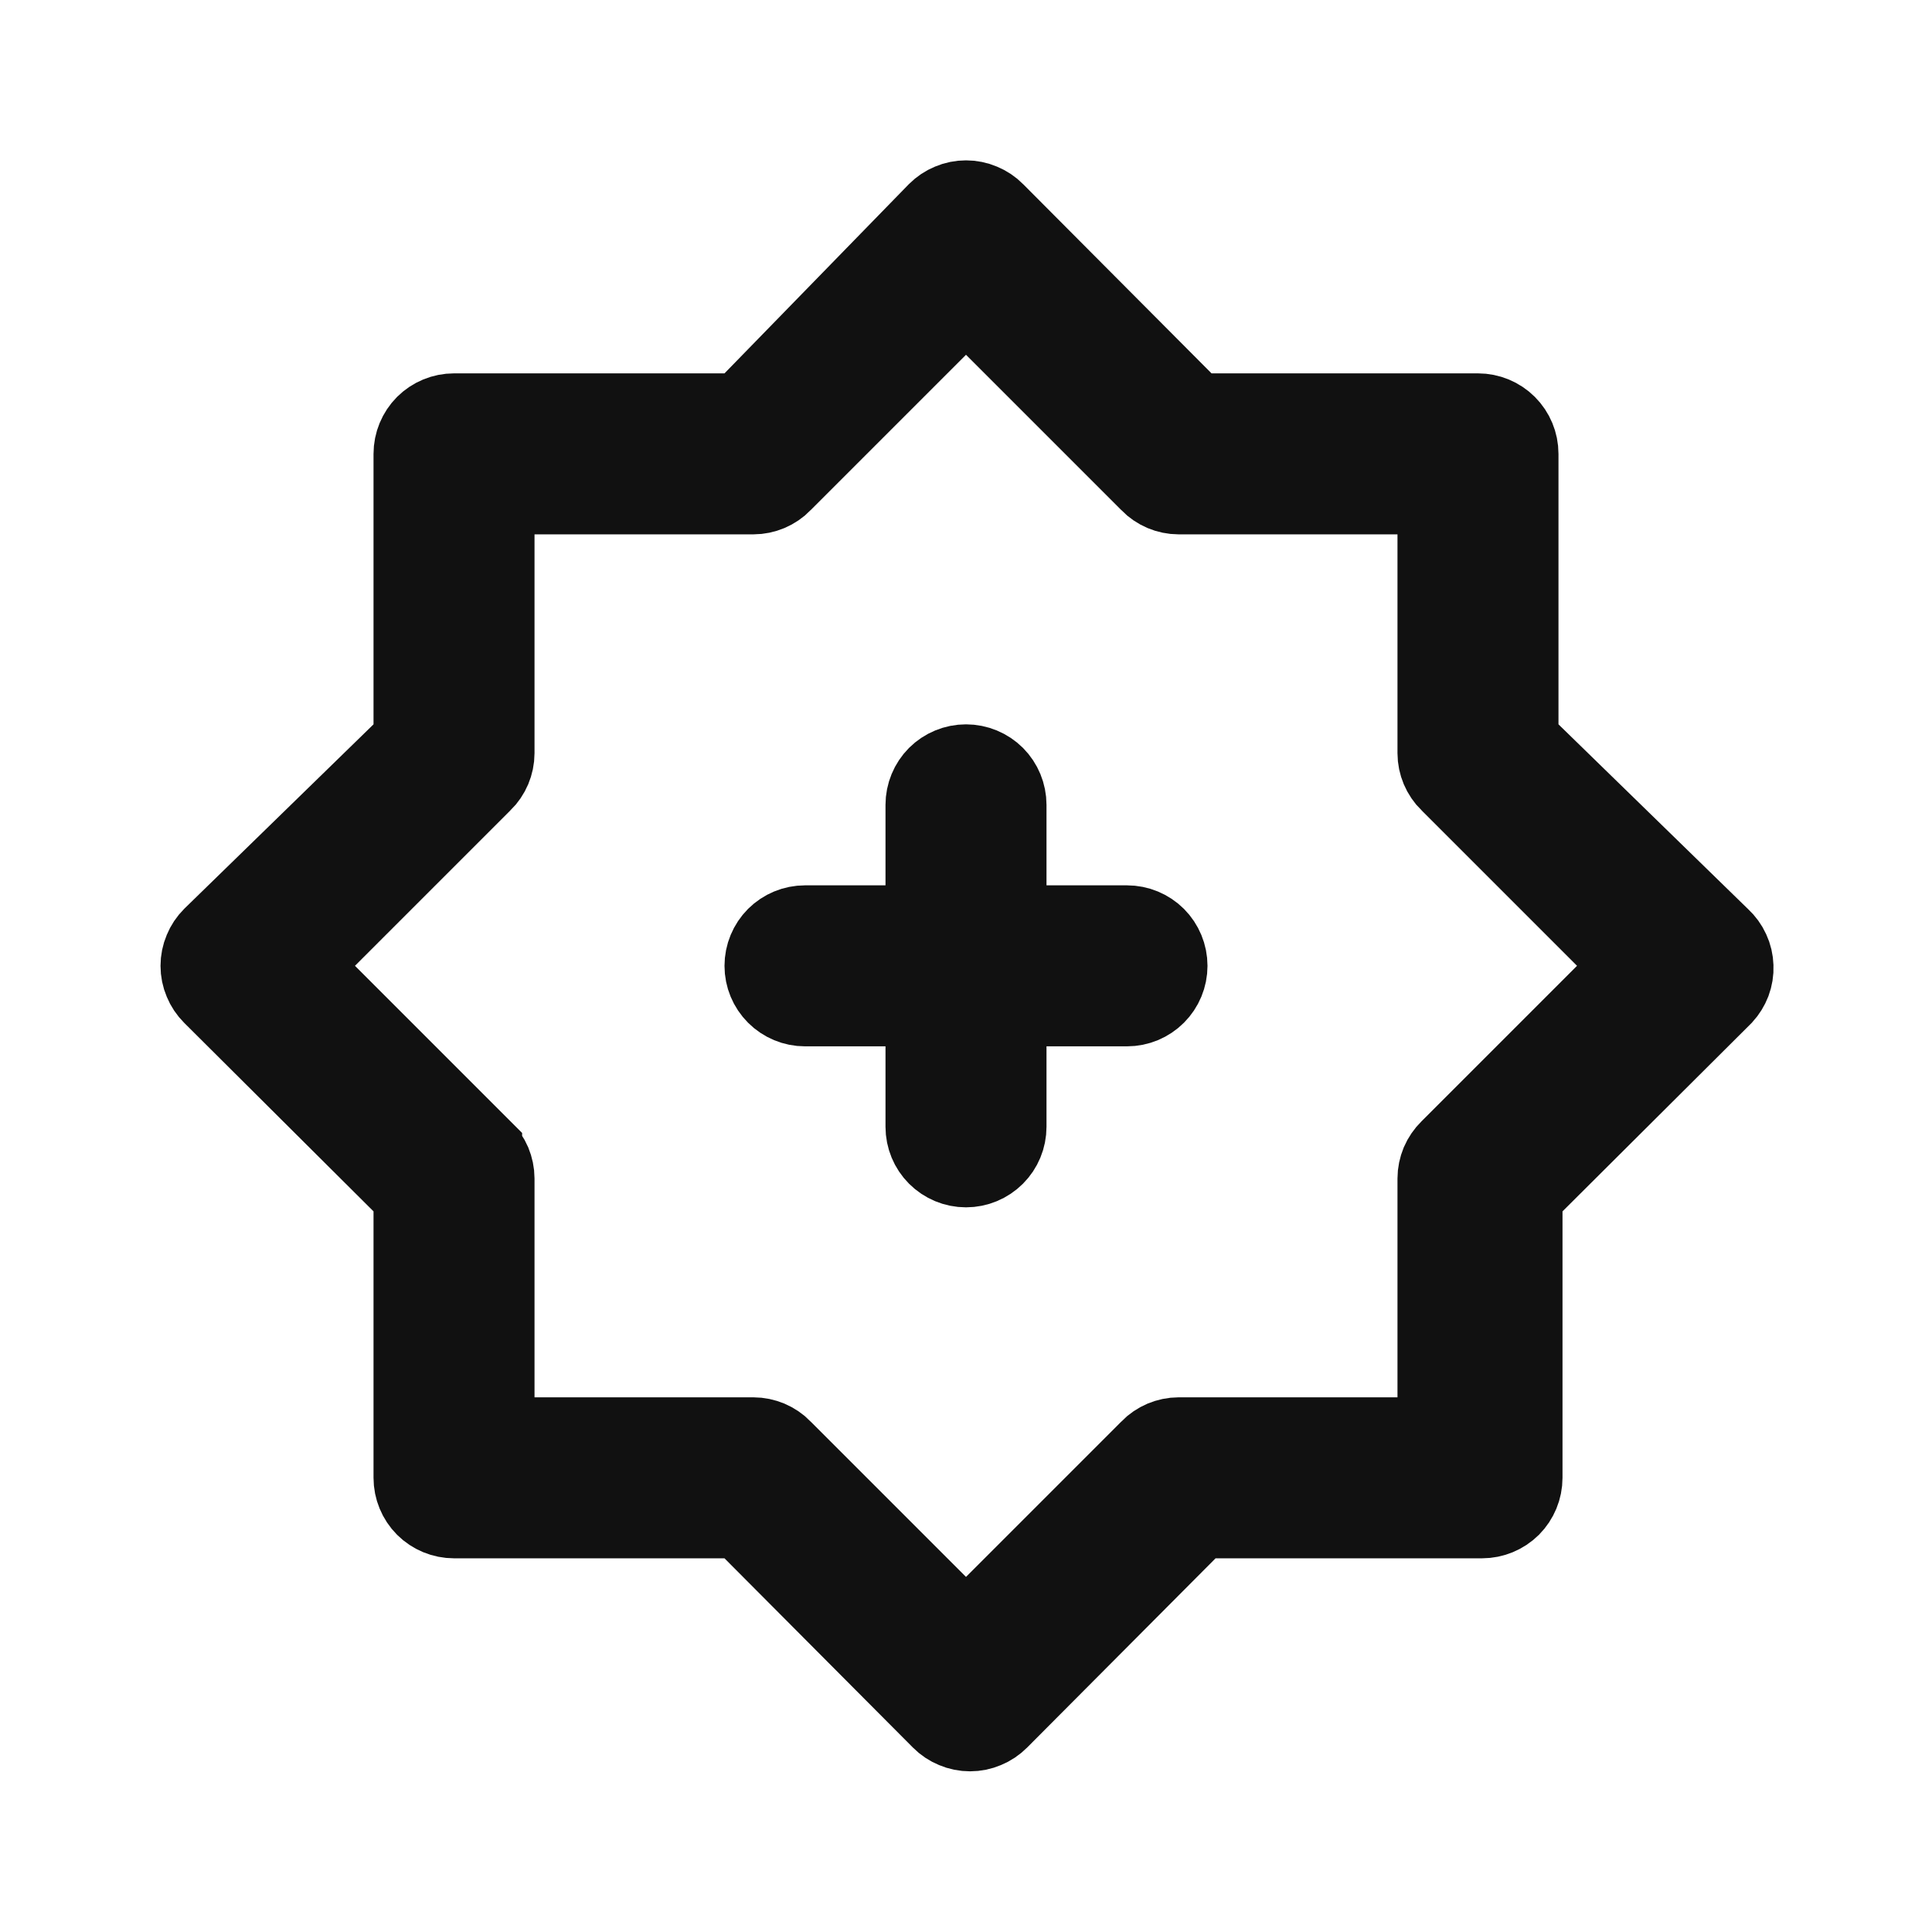 <svg width="24" height="24" viewBox="0 0 24 24" fill="none" xmlns="http://www.w3.org/2000/svg">
<path d="M12.5 10.998V11.498H13H14C14.133 11.498 14.26 11.551 14.354 11.644C14.447 11.738 14.5 11.865 14.5 11.998C14.5 12.131 14.447 12.258 14.354 12.351C14.26 12.445 14.133 12.498 14 12.498H13H12.5V12.998V13.998C12.5 14.131 12.447 14.258 12.354 14.351C12.26 14.445 12.133 14.498 12 14.498C11.867 14.498 11.74 14.445 11.646 14.351C11.553 14.258 11.5 14.131 11.5 13.998V12.998V12.498H11H10C9.867 12.498 9.74 12.445 9.646 12.351C9.553 12.258 9.5 12.131 9.5 11.998C9.5 11.865 9.553 11.738 9.646 11.644C9.74 11.551 9.867 11.498 10 11.498H11H11.5V10.998V9.998C11.5 9.865 11.553 9.738 11.646 9.644C11.74 9.551 11.867 9.498 12 9.498C12.133 9.498 12.26 9.551 12.354 9.644C12.447 9.738 12.5 9.865 12.5 9.998V10.998ZM21.361 11.646L21.361 11.646L21.371 11.655C21.419 11.7 21.459 11.754 21.486 11.814C21.514 11.874 21.529 11.939 21.531 12.005C21.534 12.071 21.523 12.137 21.5 12.199C21.477 12.258 21.443 12.313 21.4 12.36L19.057 14.694L18.91 14.84V15.048V18.358C18.91 18.491 18.857 18.618 18.764 18.712C18.67 18.805 18.543 18.858 18.41 18.858H15.1H14.892L14.746 19.005L12.406 21.355L12.405 21.356C12.358 21.403 12.303 21.44 12.242 21.465C12.181 21.491 12.116 21.504 12.05 21.504C11.984 21.504 11.919 21.491 11.858 21.465C11.797 21.44 11.741 21.403 11.695 21.356L11.694 21.355L9.354 19.005L9.208 18.858H9H5.64C5.507 18.858 5.38 18.805 5.286 18.712C5.193 18.618 5.14 18.491 5.14 18.358V15.048V14.84L4.993 14.694L2.643 12.354L2.642 12.353C2.595 12.306 2.558 12.251 2.533 12.19C2.507 12.129 2.494 12.064 2.494 11.998C2.494 11.932 2.507 11.867 2.533 11.806C2.558 11.745 2.594 11.691 2.641 11.644L4.989 9.356L5.14 9.209V8.998V5.638C5.14 5.505 5.193 5.378 5.286 5.284C5.38 5.191 5.507 5.138 5.64 5.138H9H9.211L9.358 4.987L11.646 2.639C11.692 2.593 11.747 2.556 11.808 2.531C11.869 2.505 11.934 2.492 12 2.492C12.066 2.492 12.131 2.505 12.192 2.531C12.253 2.556 12.309 2.593 12.355 2.64L12.356 2.641L14.696 4.991L14.842 5.138H15.05H18.36C18.492 5.138 18.62 5.191 18.713 5.284C18.807 5.378 18.86 5.505 18.86 5.638V8.998V9.209L19.011 9.356L21.361 11.646ZM18.01 14.285L18.01 14.285L18.014 14.281L19.944 12.351L20.297 11.998L19.944 11.644L18.014 9.714L18.014 9.714L18.01 9.711C17.963 9.665 17.925 9.609 17.899 9.548C17.874 9.488 17.86 9.423 17.86 9.357V6.638V6.138H17.36H14.641C14.575 6.138 14.51 6.124 14.45 6.099C14.389 6.073 14.333 6.035 14.287 5.988L14.287 5.988L14.284 5.984L12.354 4.054L12 3.701L11.646 4.054L9.716 5.984L9.716 5.984L9.713 5.988C9.667 6.035 9.611 6.073 9.55 6.099C9.49 6.124 9.425 6.138 9.359 6.138H6.64H6.14V6.638V9.357C6.14 9.423 6.126 9.488 6.101 9.548C6.075 9.609 6.037 9.665 5.99 9.711L5.99 9.711L5.986 9.714L4.056 11.644L3.703 11.998L4.056 12.351L5.986 14.281L5.986 14.282L5.99 14.285C6.037 14.331 6.075 14.387 6.101 14.447C6.126 14.508 6.14 14.573 6.14 14.639V17.358V17.858H6.64H9.359C9.425 17.858 9.49 17.872 9.55 17.897C9.611 17.923 9.667 17.961 9.713 18.008L9.713 18.008L9.716 18.012L11.646 19.942L12 20.295L12.354 19.942L14.284 18.012L14.284 18.012L14.287 18.008C14.333 17.961 14.389 17.923 14.45 17.897C14.51 17.872 14.575 17.858 14.641 17.858H17.36H17.86V17.358V14.639C17.86 14.573 17.874 14.508 17.899 14.447C17.925 14.387 17.963 14.331 18.01 14.285Z" fill="#111111" stroke="#111111"/>
</svg>
